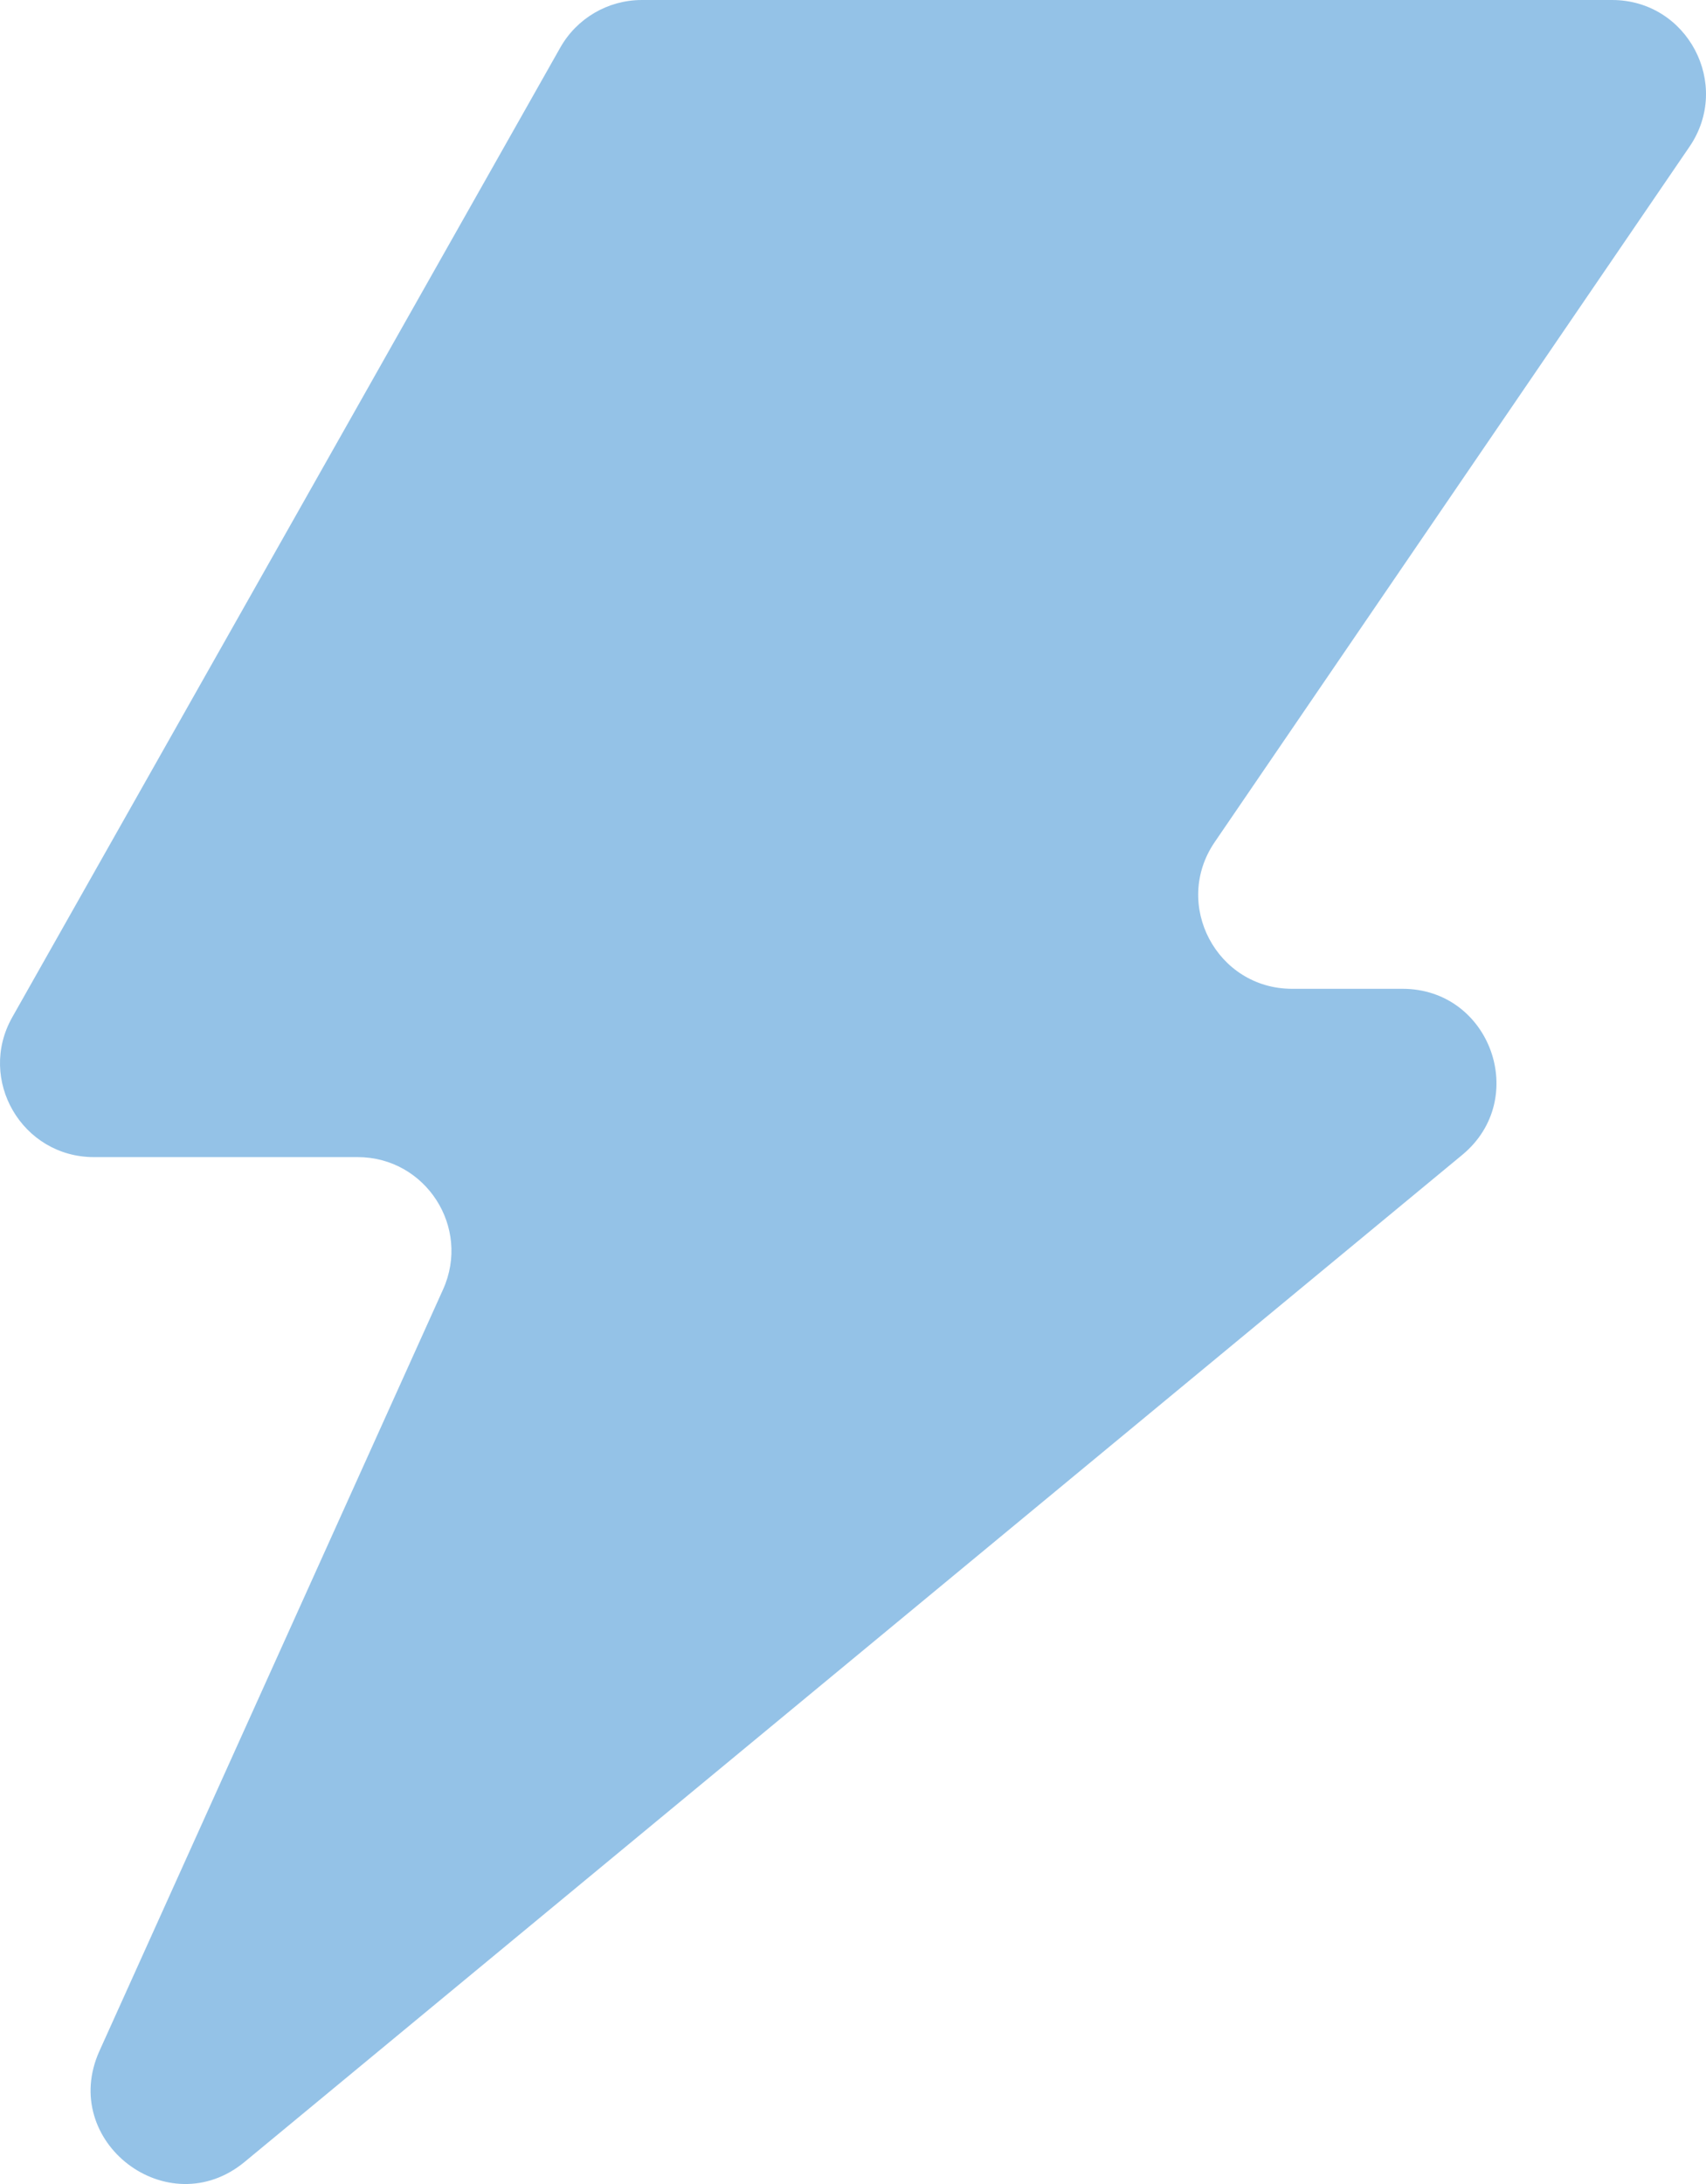 <svg width="50" height="64" viewBox="0 0 50 64" fill="none" xmlns="http://www.w3.org/2000/svg">
<rect width="50" height="64" fill="white"/>
<g clip-path="url(#clip0)">
<path d="M0.36 29.808L16.42 1.396C16.907 0.533 17.821 0 18.812 0H47.247C49.456 0 50.762 2.474 49.517 4.298L35.6 24.678C34.355 26.503 35.661 28.976 37.87 28.976H41.106C43.681 28.976 44.842 32.201 42.857 33.842L7.17 63.352C4.926 65.207 1.717 62.757 2.914 60.103L12.985 37.787C13.806 35.968 12.476 33.908 10.481 33.908H2.752C0.648 33.908 -0.676 31.64 0.36 29.808Z" fill="#2B86D1" fill-opacity="0.5"/>
</g>
<defs>
<clipPath id="clip0">
<rect width="50" height="64" fill="white"/>
</clipPath>
</defs>
</svg>
